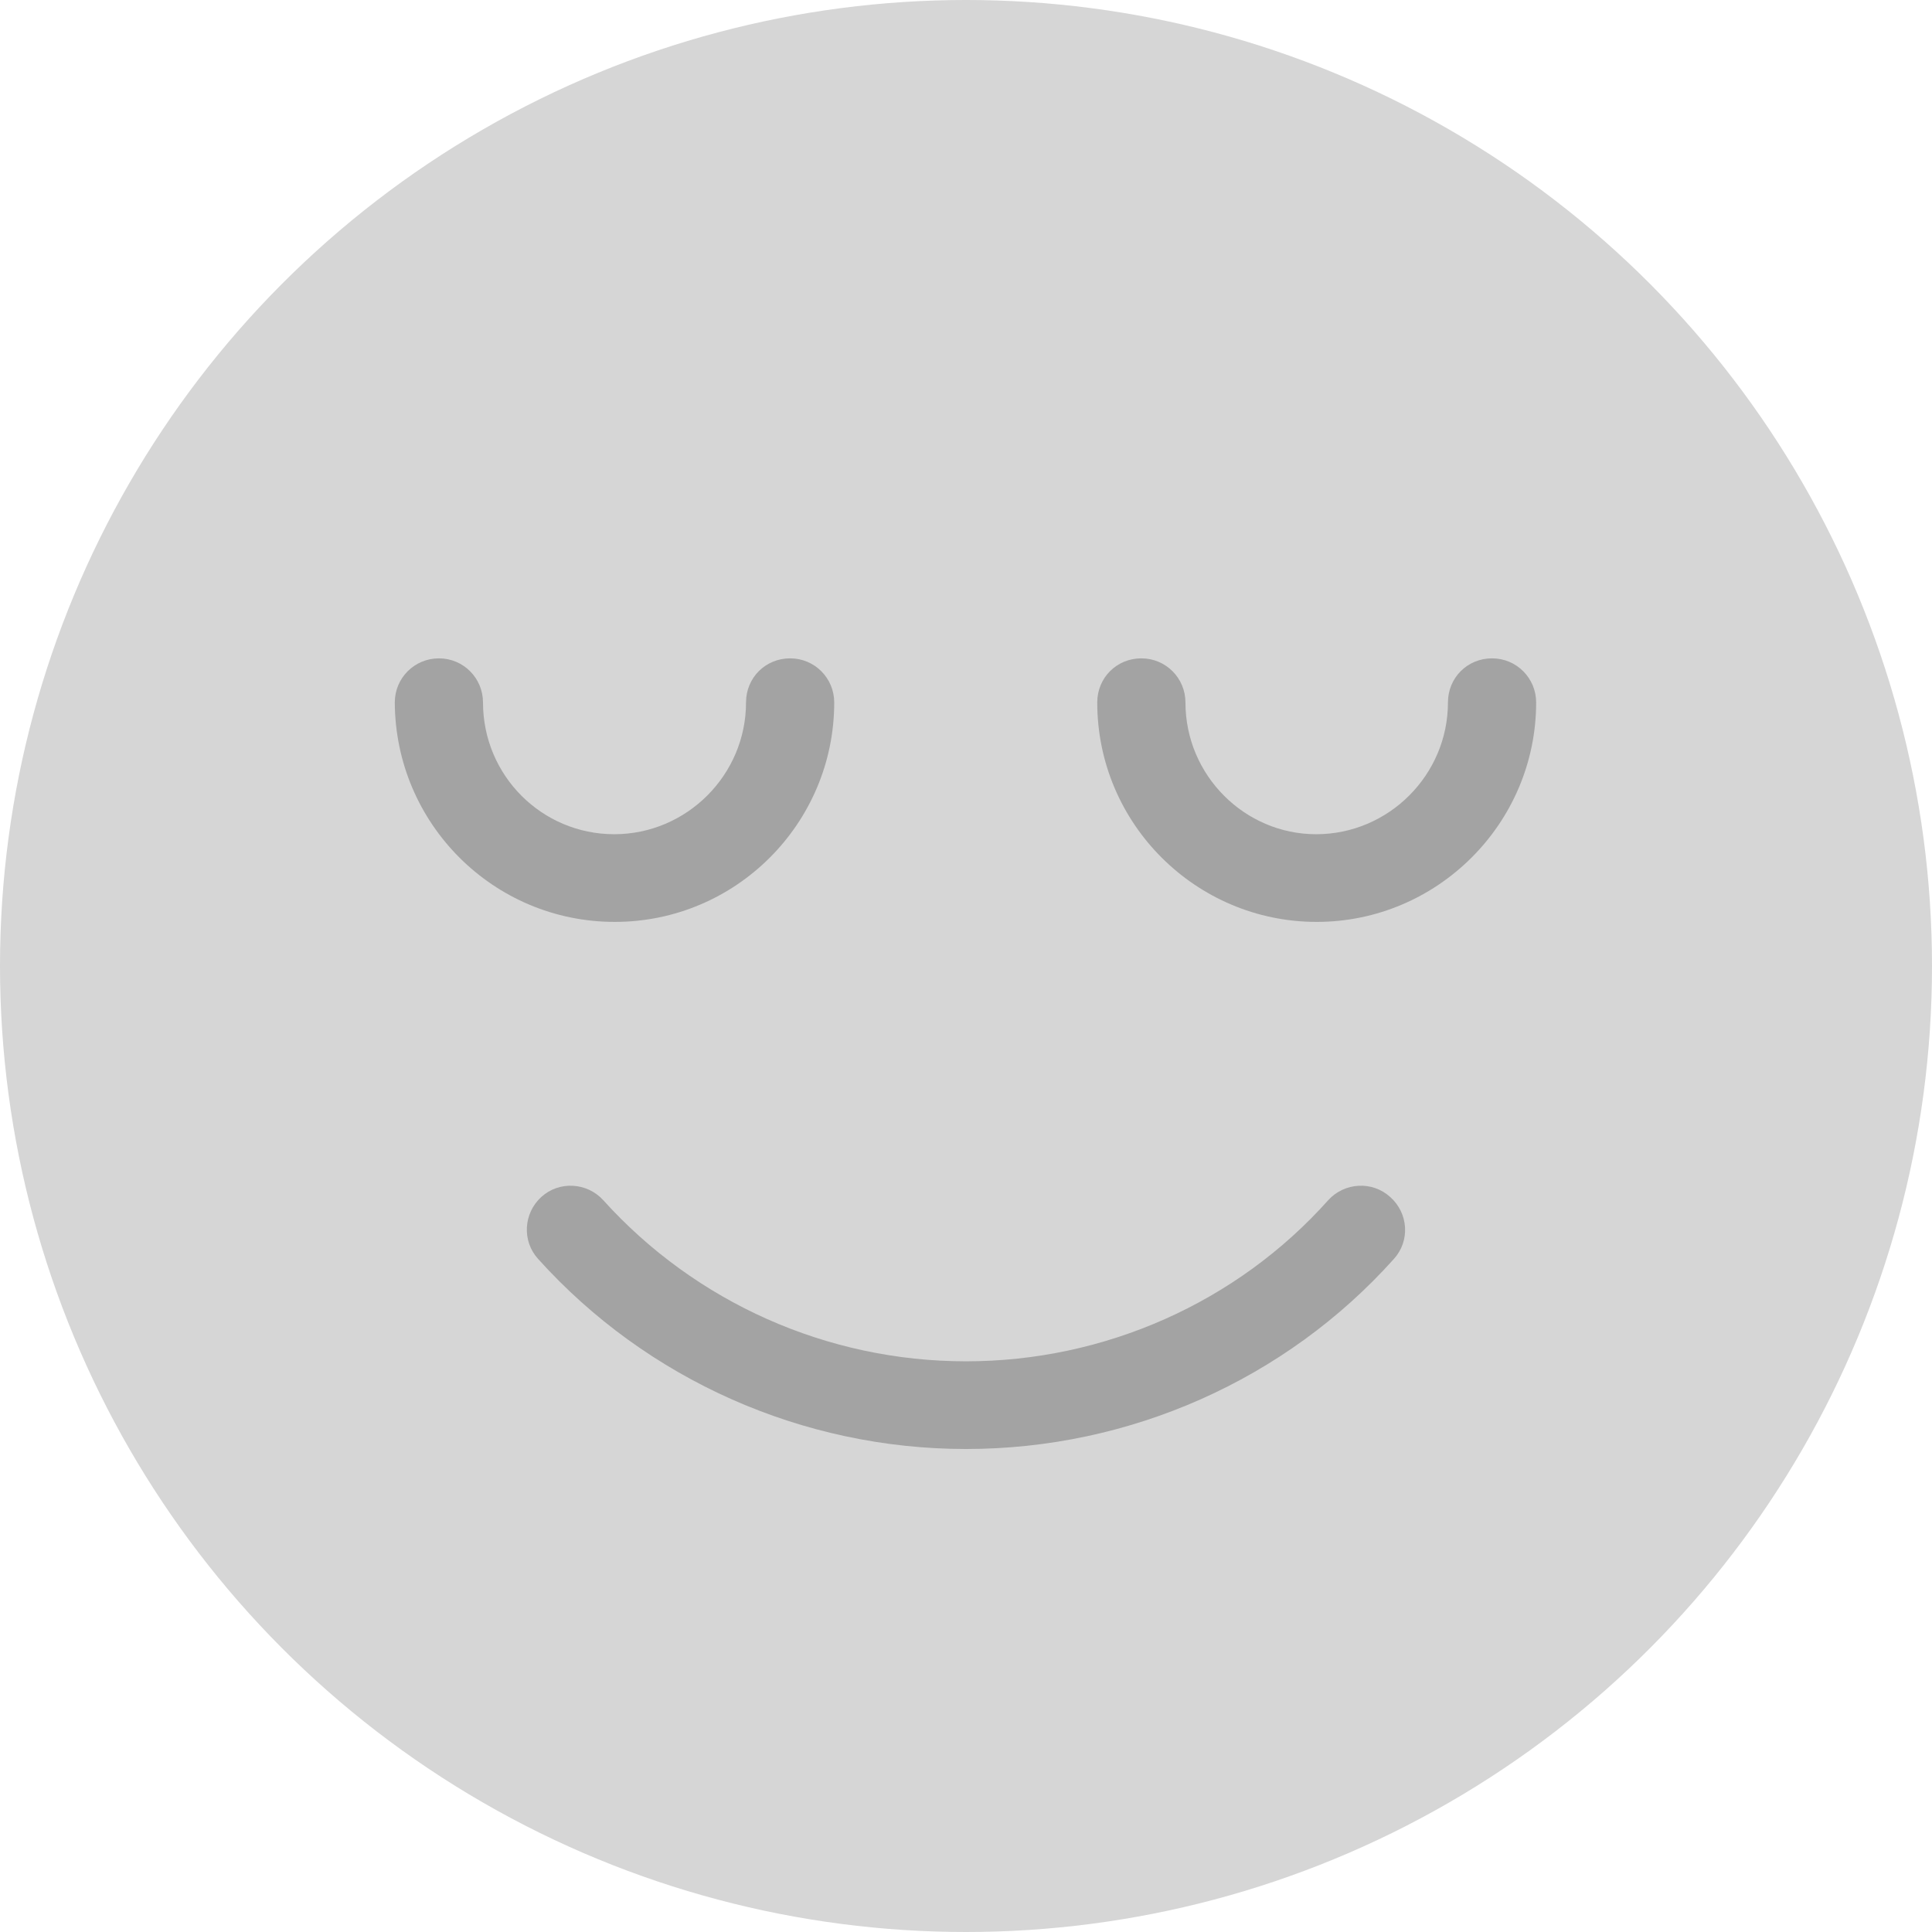 <?xml version="1.0" encoding="utf-8"?>
<!-- Generator: Adobe Illustrator 23.0.3, SVG Export Plug-In . SVG Version: 6.00 Build 0)  -->
<svg version="1.1" id="Capa_1" xmlns="http://www.w3.org/2000/svg" xmlns:xlink="http://www.w3.org/1999/xlink" x="0px" y="0px"
	 width="368px" height="368px" viewBox="0 0 368 368" style="enable-background:new 0 0 368 368;" xml:space="preserve">
<style type="text/css">
	.st0{fill:#D6D6D6;}
	.st1{fill:#A3A3A3;}
</style>
<circle class="st0" cx="184" cy="184" r="184"/>
<path class="st1" d="M253,228.6c-17.4,19.5-42.6,30.7-69,30.7c-26.4,0-51.5-11.2-69.1-30.7c-3.1-3.4-8.4-3.7-11.8-0.6
	c-3.4,3.1-3.7,8.4-0.6,11.8c20.7,23,50.4,36.2,81.5,36.2c31.2,0,60.9-13.2,81.5-36.2c3.1-3.4,2.8-8.7-0.7-11.8
	C261.4,224.9,256.1,225.2,253,228.6z"/>
<path class="st1" d="M117.1,175.6c23.1,0,41.8-18.8,41.8-41.8c0-4.6-3.7-8.4-8.4-8.4s-8.4,3.7-8.4,8.4c0,13.8-11.3,25.1-25.1,25.1
	S92,147.7,92,133.8c0-4.6-3.7-8.4-8.4-8.4c-4.6,0-8.4,3.7-8.4,8.4C75.3,156.9,94,175.6,117.1,175.6z"/>
<path class="st1" d="M225.8,133.8c0-4.6-3.7-8.4-8.4-8.4s-8.4,3.7-8.4,8.4c0,23.1,18.8,41.8,41.8,41.8s41.8-18.8,41.8-41.8
	c0-4.6-3.7-8.4-8.4-8.4s-8.4,3.7-8.4,8.4c0,13.8-11.3,25.1-25.1,25.1C237.1,158.9,225.8,147.7,225.8,133.8z"/>
</svg>

